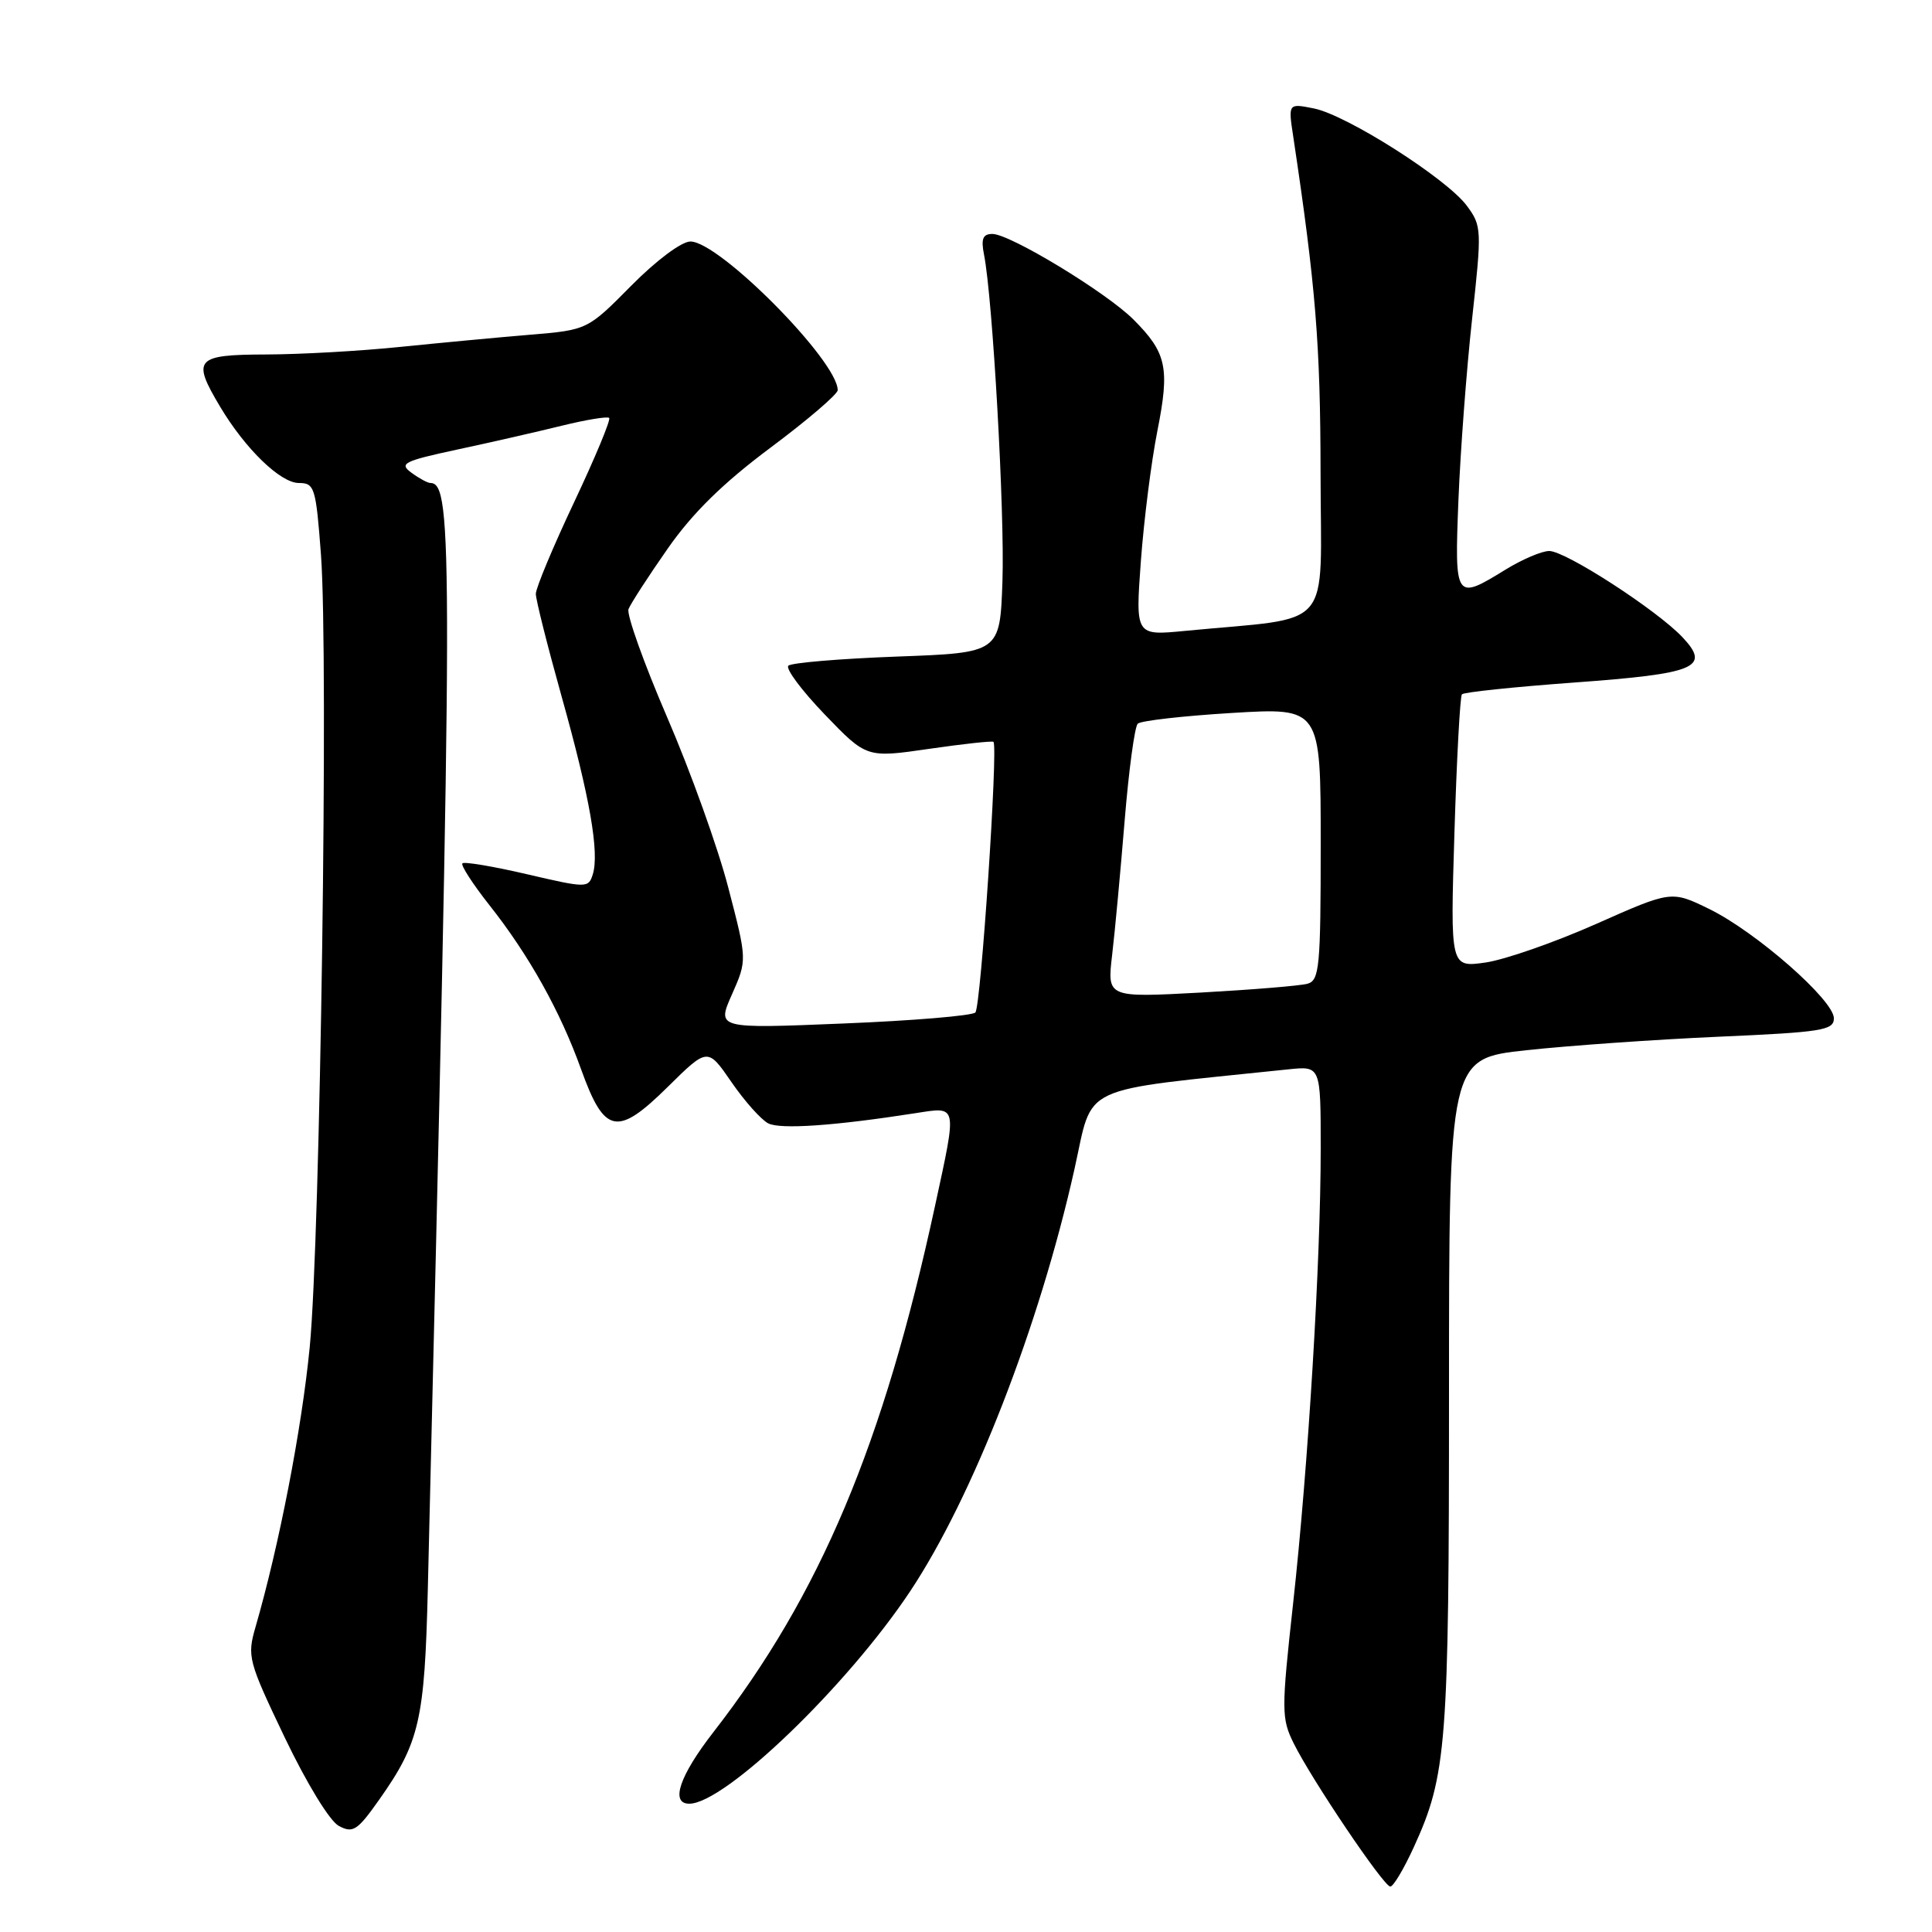 <?xml version="1.0" encoding="UTF-8" standalone="no"?>
<!DOCTYPE svg PUBLIC "-//W3C//DTD SVG 1.1//EN" "http://www.w3.org/Graphics/SVG/1.1/DTD/svg11.dtd" >
<svg xmlns="http://www.w3.org/2000/svg" xmlns:xlink="http://www.w3.org/1999/xlink" version="1.1" viewBox="0 0 256 256">
 <g >
 <path fill="currentColor"
d=" M 187.34 244.75 C 191.70 235.21 192.00 231.28 192.00 184.59 C 192.00 140.27 192.00 140.27 202.25 139.16 C 207.89 138.55 219.36 137.74 227.75 137.37 C 241.43 136.77 243.00 136.52 243.00 134.93 C 243.00 132.53 232.68 123.48 226.49 120.45 C 221.47 118.00 221.47 118.00 211.49 122.43 C 205.99 124.87 199.40 127.17 196.83 127.54 C 192.17 128.20 192.17 128.20 192.72 110.35 C 193.02 100.53 193.47 92.28 193.71 92.00 C 193.95 91.72 200.64 91.02 208.58 90.44 C 224.76 89.26 226.71 88.45 222.95 84.45 C 219.58 80.86 207.44 73.00 205.28 73.01 C 204.30 73.01 201.70 74.12 199.50 75.47 C 192.80 79.60 192.73 79.49 193.25 66.25 C 193.51 59.79 194.32 48.99 195.06 42.26 C 196.36 30.40 196.34 29.93 194.36 27.26 C 191.69 23.66 178.45 15.24 174.10 14.37 C 170.69 13.69 170.69 13.69 171.36 18.09 C 174.34 37.94 174.96 45.55 174.98 62.62 C 175.00 84.03 177.04 81.66 156.98 83.60 C 150.45 84.23 150.45 84.23 151.17 74.36 C 151.57 68.94 152.55 61.17 153.36 57.09 C 155.02 48.73 154.59 46.74 150.18 42.33 C 146.59 38.74 133.83 31.00 131.50 31.00 C 130.23 31.00 129.97 31.64 130.39 33.75 C 131.54 39.57 133.14 67.95 132.83 77.00 C 132.50 86.50 132.50 86.50 118.83 87.00 C 111.32 87.28 104.85 87.82 104.46 88.21 C 104.07 88.60 106.24 91.51 109.28 94.67 C 114.82 100.43 114.82 100.43 123.09 99.23 C 127.64 98.57 131.48 98.15 131.64 98.30 C 132.27 98.94 129.97 133.43 129.24 134.16 C 128.81 134.59 120.93 135.25 111.72 135.62 C 94.97 136.31 94.97 136.31 96.99 131.76 C 99.00 127.21 99.00 127.21 96.51 117.65 C 95.15 112.38 91.50 102.21 88.40 95.04 C 85.31 87.87 83.01 81.42 83.28 80.71 C 83.56 80.00 85.89 76.39 88.47 72.70 C 91.77 67.97 95.80 64.02 102.08 59.33 C 106.99 55.67 111.00 52.23 111.00 51.70 C 111.00 47.83 95.32 32.00 91.48 32.00 C 90.31 32.00 86.95 34.51 83.64 37.86 C 77.84 43.72 77.84 43.72 70.17 44.36 C 65.95 44.71 58.23 45.44 53.00 45.97 C 47.77 46.51 39.79 46.96 35.25 46.97 C 25.88 47.00 25.39 47.56 29.16 53.88 C 32.49 59.47 37.16 64.00 39.60 64.00 C 41.68 64.00 41.86 64.58 42.53 73.50 C 43.54 86.97 42.44 164.14 41.04 178.50 C 39.98 189.35 36.99 204.76 33.86 215.58 C 32.73 219.49 32.88 220.08 37.73 230.23 C 40.64 236.31 43.69 241.30 44.89 241.94 C 46.77 242.95 47.35 242.57 50.25 238.46 C 55.59 230.90 56.27 227.93 56.69 210.50 C 60.02 73.12 60.04 64.00 57.03 64.00 C 56.67 64.00 55.54 63.39 54.52 62.64 C 52.85 61.42 53.47 61.10 60.58 59.57 C 64.94 58.64 71.15 57.22 74.40 56.42 C 77.64 55.62 80.49 55.15 80.72 55.38 C 80.95 55.62 78.86 60.64 76.07 66.55 C 73.28 72.46 71.00 77.92 71.00 78.69 C 71.00 79.46 72.54 85.58 74.42 92.30 C 78.16 105.63 79.45 113.01 78.54 115.88 C 77.97 117.68 77.73 117.68 69.83 115.84 C 65.37 114.80 61.51 114.15 61.27 114.40 C 61.03 114.64 62.63 117.12 64.83 119.91 C 70.07 126.53 74.25 134.01 77.01 141.72 C 80.10 150.30 81.78 150.64 88.50 144.00 C 93.77 138.80 93.77 138.80 96.92 143.38 C 98.66 145.91 100.85 148.36 101.79 148.85 C 103.40 149.67 110.55 149.18 121.25 147.51 C 126.94 146.63 126.84 146.16 123.90 159.77 C 117.05 191.42 108.69 211.28 94.52 229.53 C 90.03 235.31 88.79 239.00 91.33 239.00 C 96.05 239.00 112.23 223.44 120.61 210.84 C 128.91 198.35 137.71 175.76 142.36 154.97 C 144.94 143.47 142.39 144.66 170.75 141.69 C 175.00 141.25 175.00 141.25 175.00 152.22 C 175.00 167.11 173.35 194.30 171.34 212.50 C 169.78 226.66 169.79 227.70 171.42 231.00 C 173.82 235.84 183.34 249.96 184.22 249.98 C 184.62 249.99 186.02 247.64 187.34 244.75 Z  M 147.36 126.57 C 147.73 123.47 148.47 115.46 149.02 108.76 C 149.57 102.07 150.35 96.27 150.76 95.89 C 151.17 95.50 156.79 94.86 163.25 94.47 C 175.00 93.76 175.00 93.76 175.00 111.81 C 175.00 128.15 174.83 129.91 173.25 130.35 C 172.29 130.62 165.92 131.14 159.10 131.52 C 146.70 132.19 146.70 132.19 147.36 126.57 Z "/>
</g>
</svg>